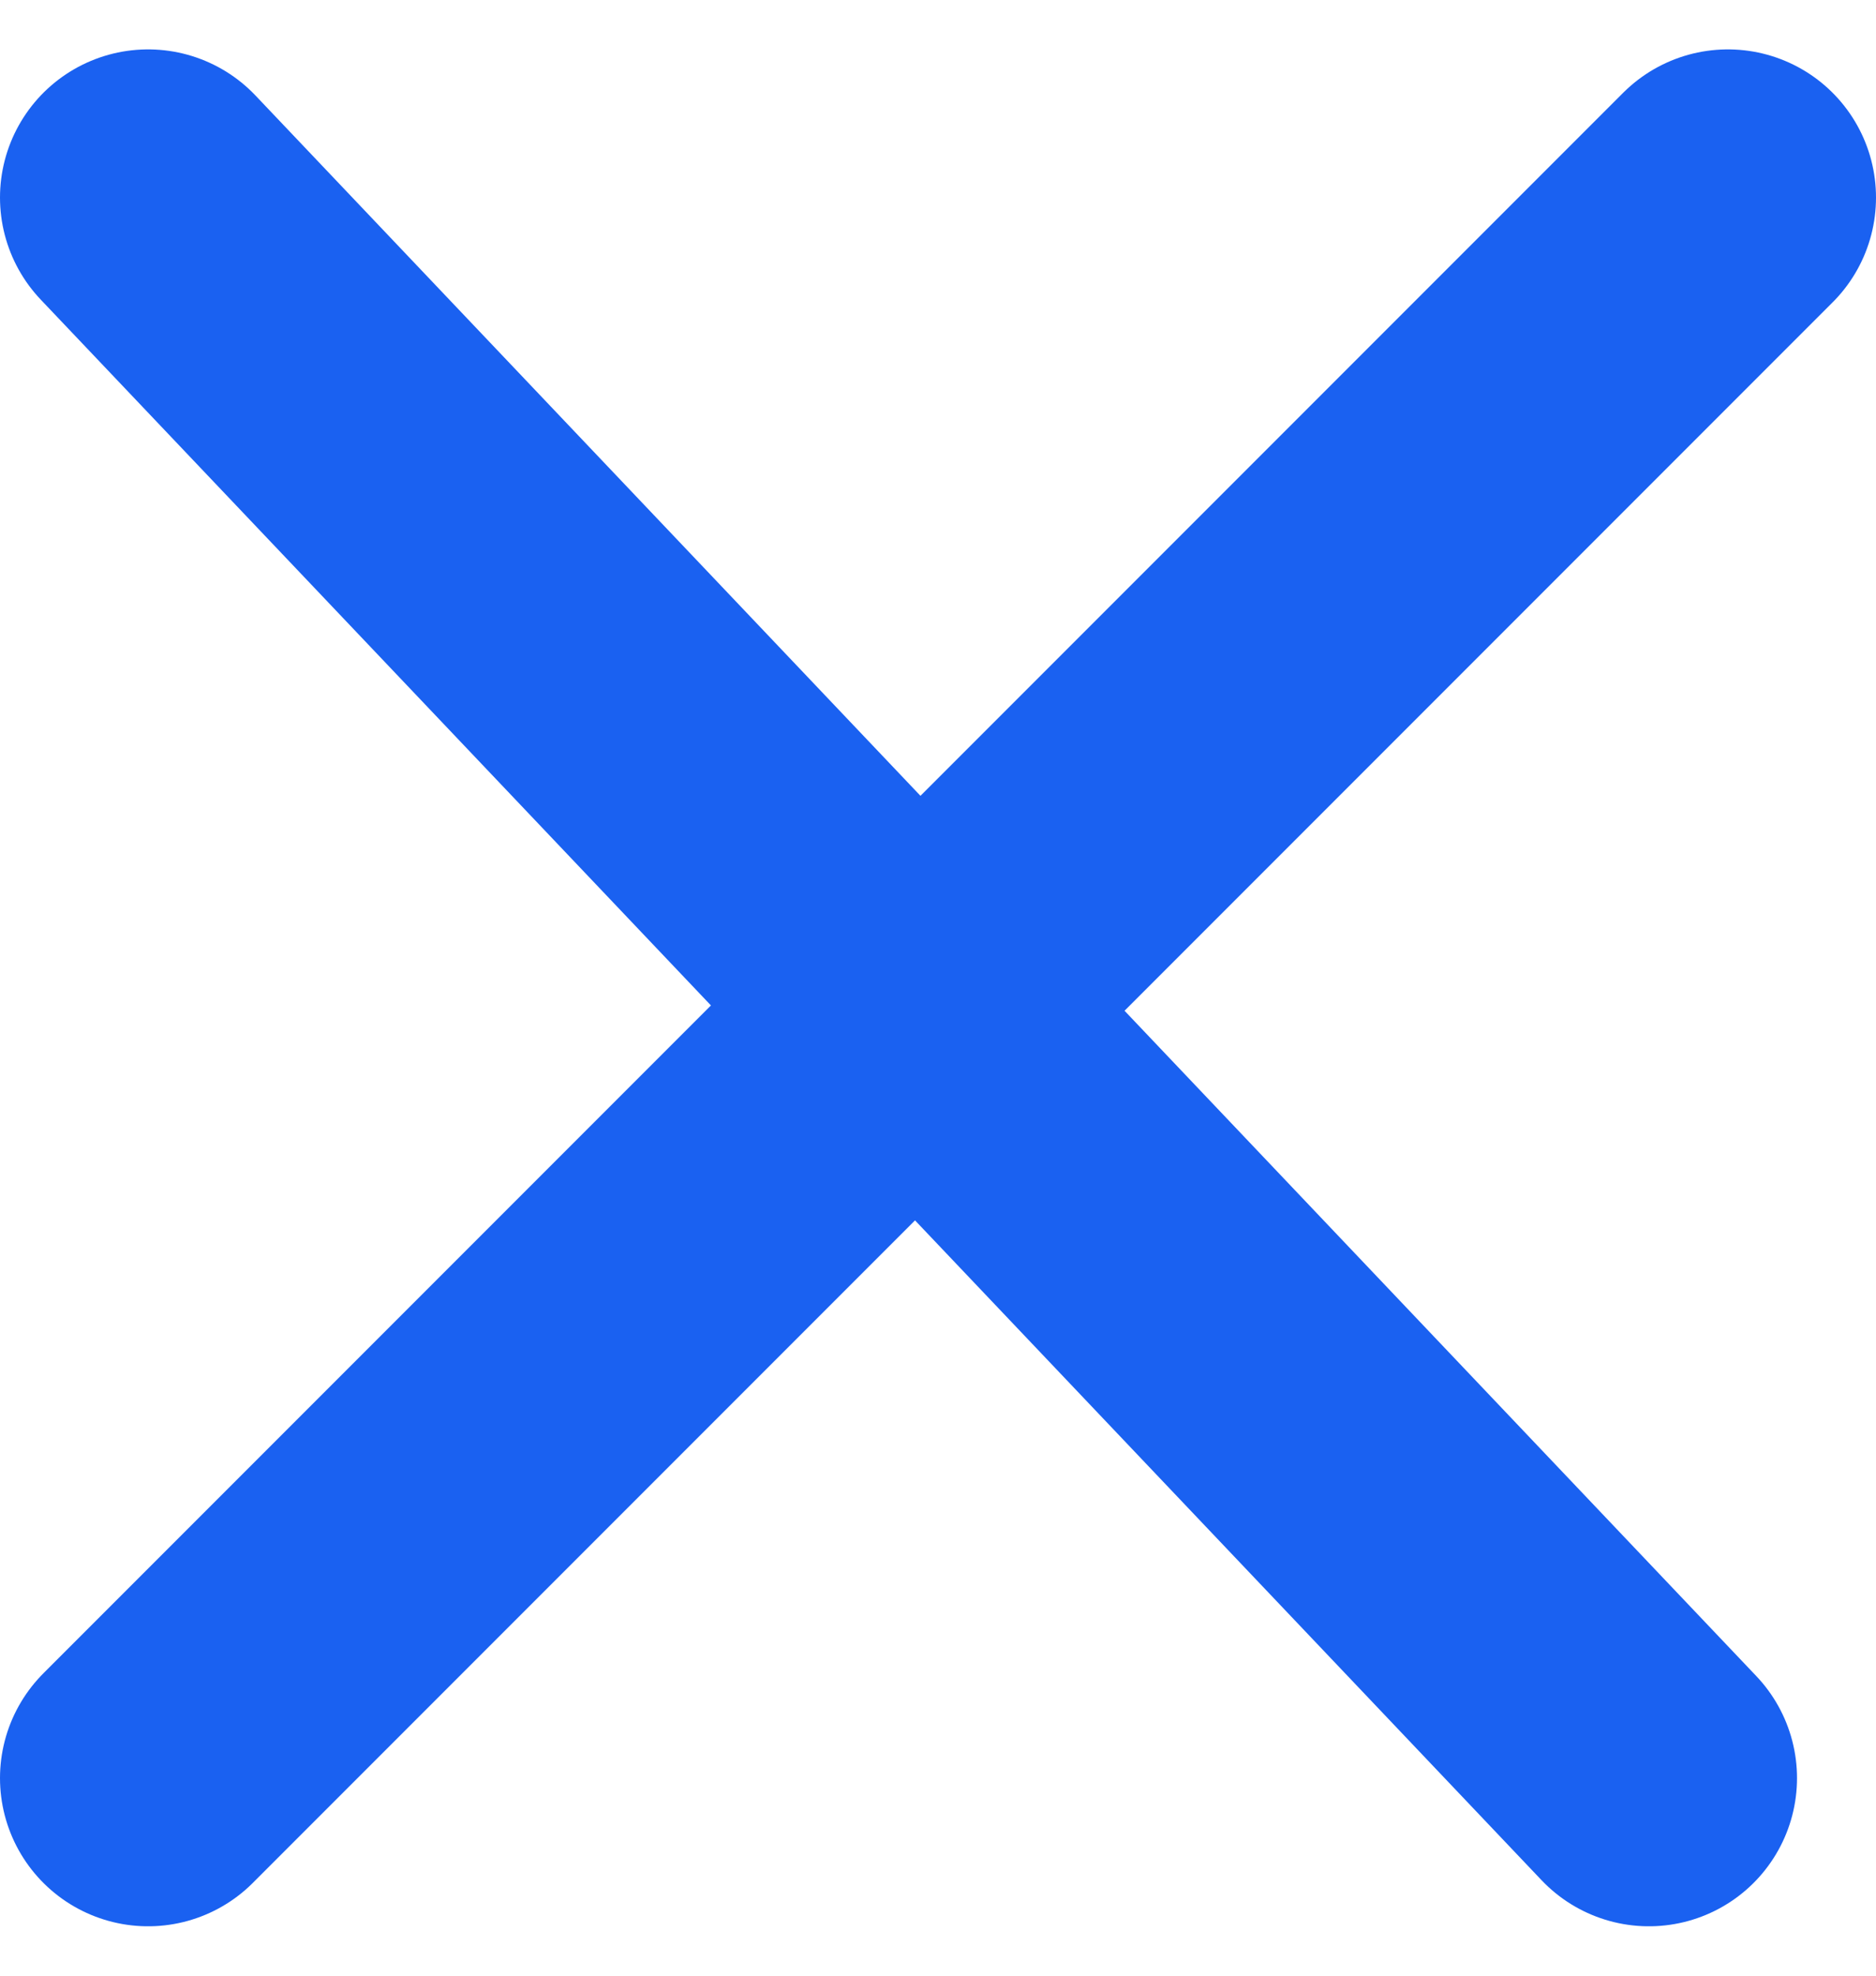 <svg width="19" height="20" viewBox="0 0 19 20" fill="none" xmlns="http://www.w3.org/2000/svg">
<path d="M1.5 2L16.7 18M17.5 2L1.5 18" stroke="#1A61F1" stroke-width="3" stroke-linecap="round"/>
</svg>
